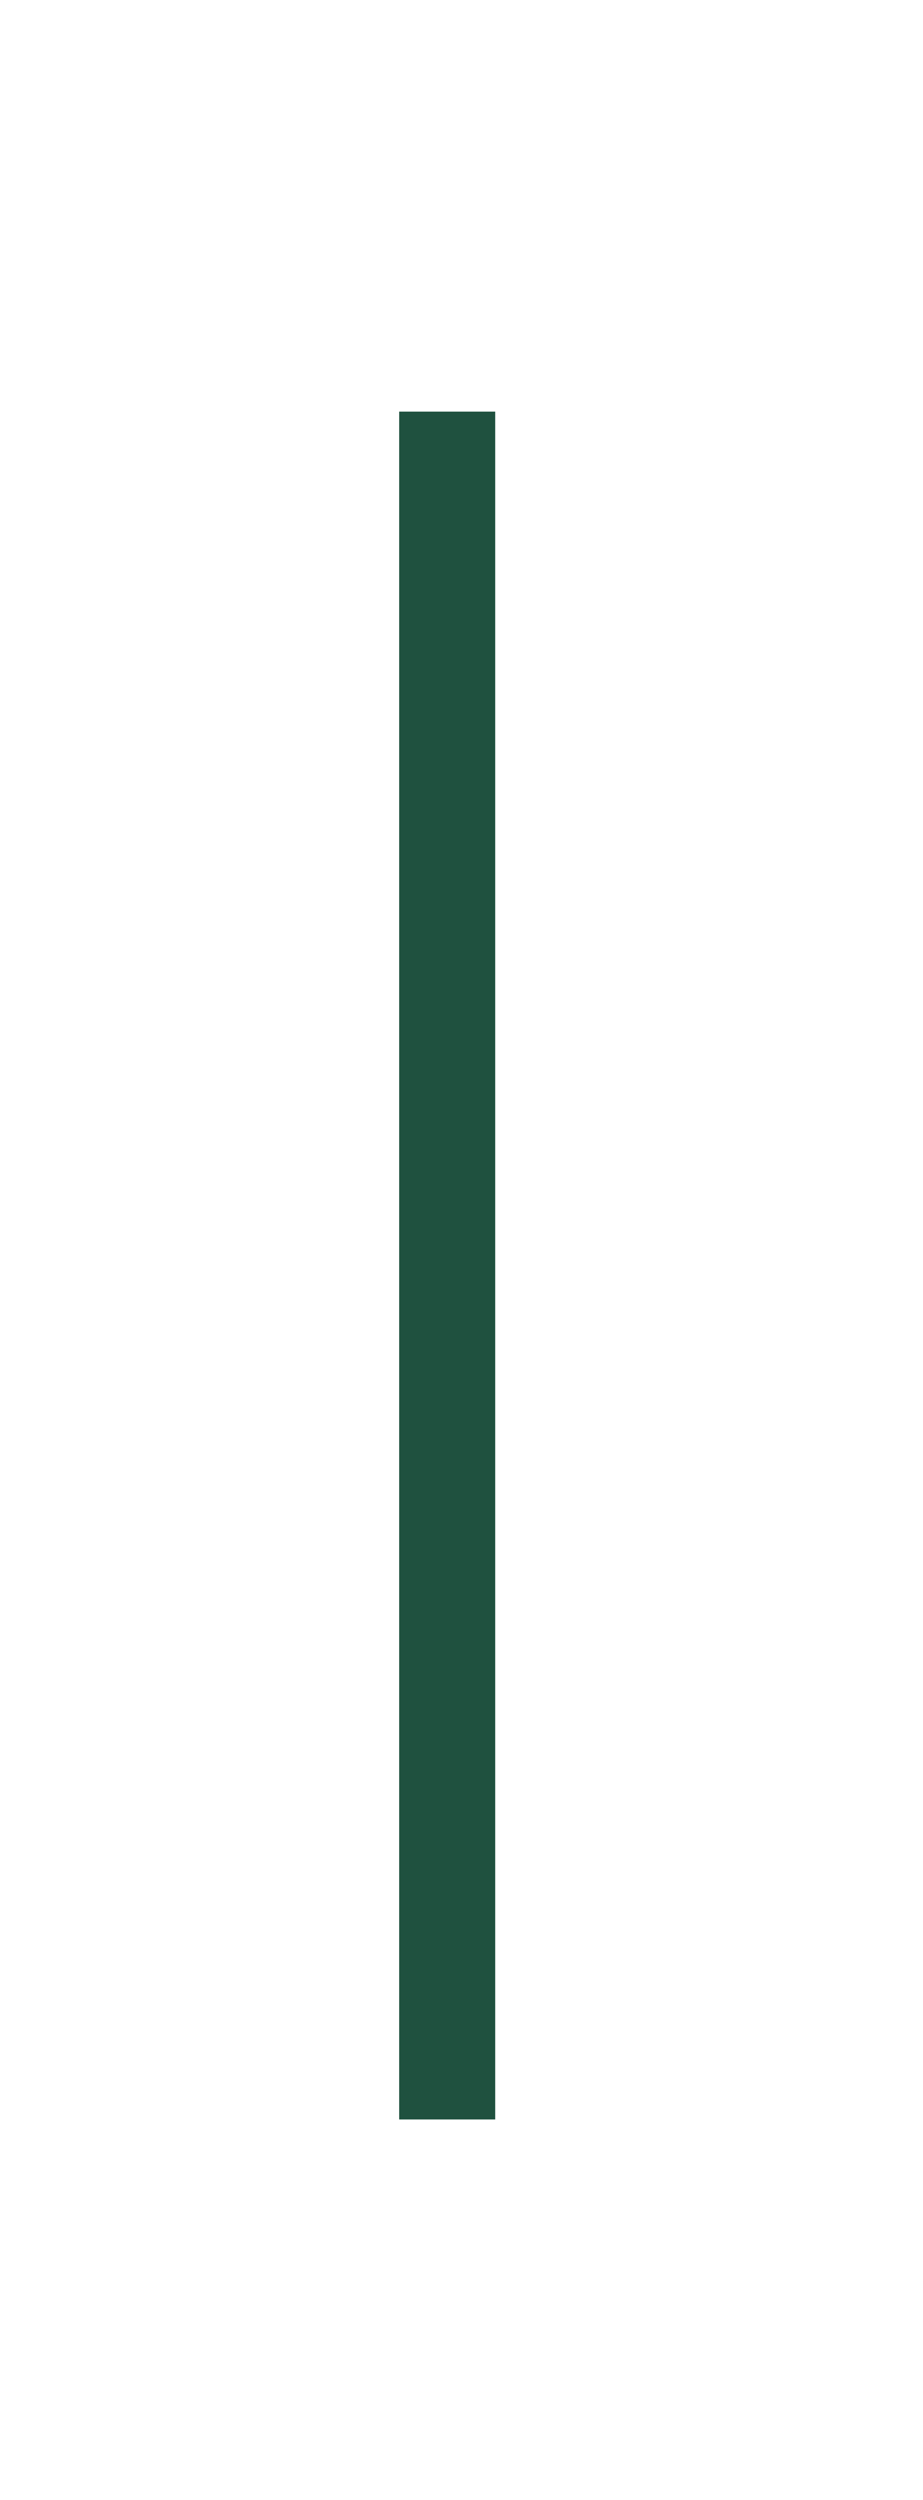 <svg width="17" height="46" viewBox="0 0 17 46" fill="none" xmlns="http://www.w3.org/2000/svg">
<g filter="url(#filter0_d_355_23)">
<path d="M4.352 4.574H12.121V42H4.352V4.574Z" fill="#1F513F"/>
<path d="M4.352 4.574V1.574H1.352V4.574H4.352ZM12.121 4.574H15.121V1.574H12.121V4.574ZM12.121 42V45H15.121V42H12.121ZM4.352 42H1.352V45H4.352V42ZM4.352 7.574H12.121V1.574H4.352V7.574ZM9.121 4.574V42H15.121V4.574H9.121ZM12.121 39H4.352V45H12.121V39ZM7.352 42V4.574H1.352V42H7.352Z" fill="white"/>
</g>
<defs>
<filter id="filter0_d_355_23" x="0.352" y="0.574" width="15.77" height="45.426" filterUnits="userSpaceOnUse" color-interpolation-filters="sRGB">
<feFlood flood-opacity="0" result="BackgroundImageFix"/>
<feColorMatrix in="SourceAlpha" type="matrix" values="0 0 0 0 0 0 0 0 0 0 0 0 0 0 0 0 0 0 127 0" result="hardAlpha"/>
<feOffset/>
<feGaussianBlur stdDeviation="2"/>
<feComposite in2="hardAlpha" operator="out"/>
<feColorMatrix type="matrix" values="0 0 0 0 1 0 0 0 0 1 0 0 0 0 1 0 0 0 0.5 0"/>
<feBlend mode="normal" in2="BackgroundImageFix" result="effect1_dropShadow_355_23"/>
<feBlend mode="normal" in="SourceGraphic" in2="effect1_dropShadow_355_23" result="shape"/>
</filter>
</defs>
</svg>
